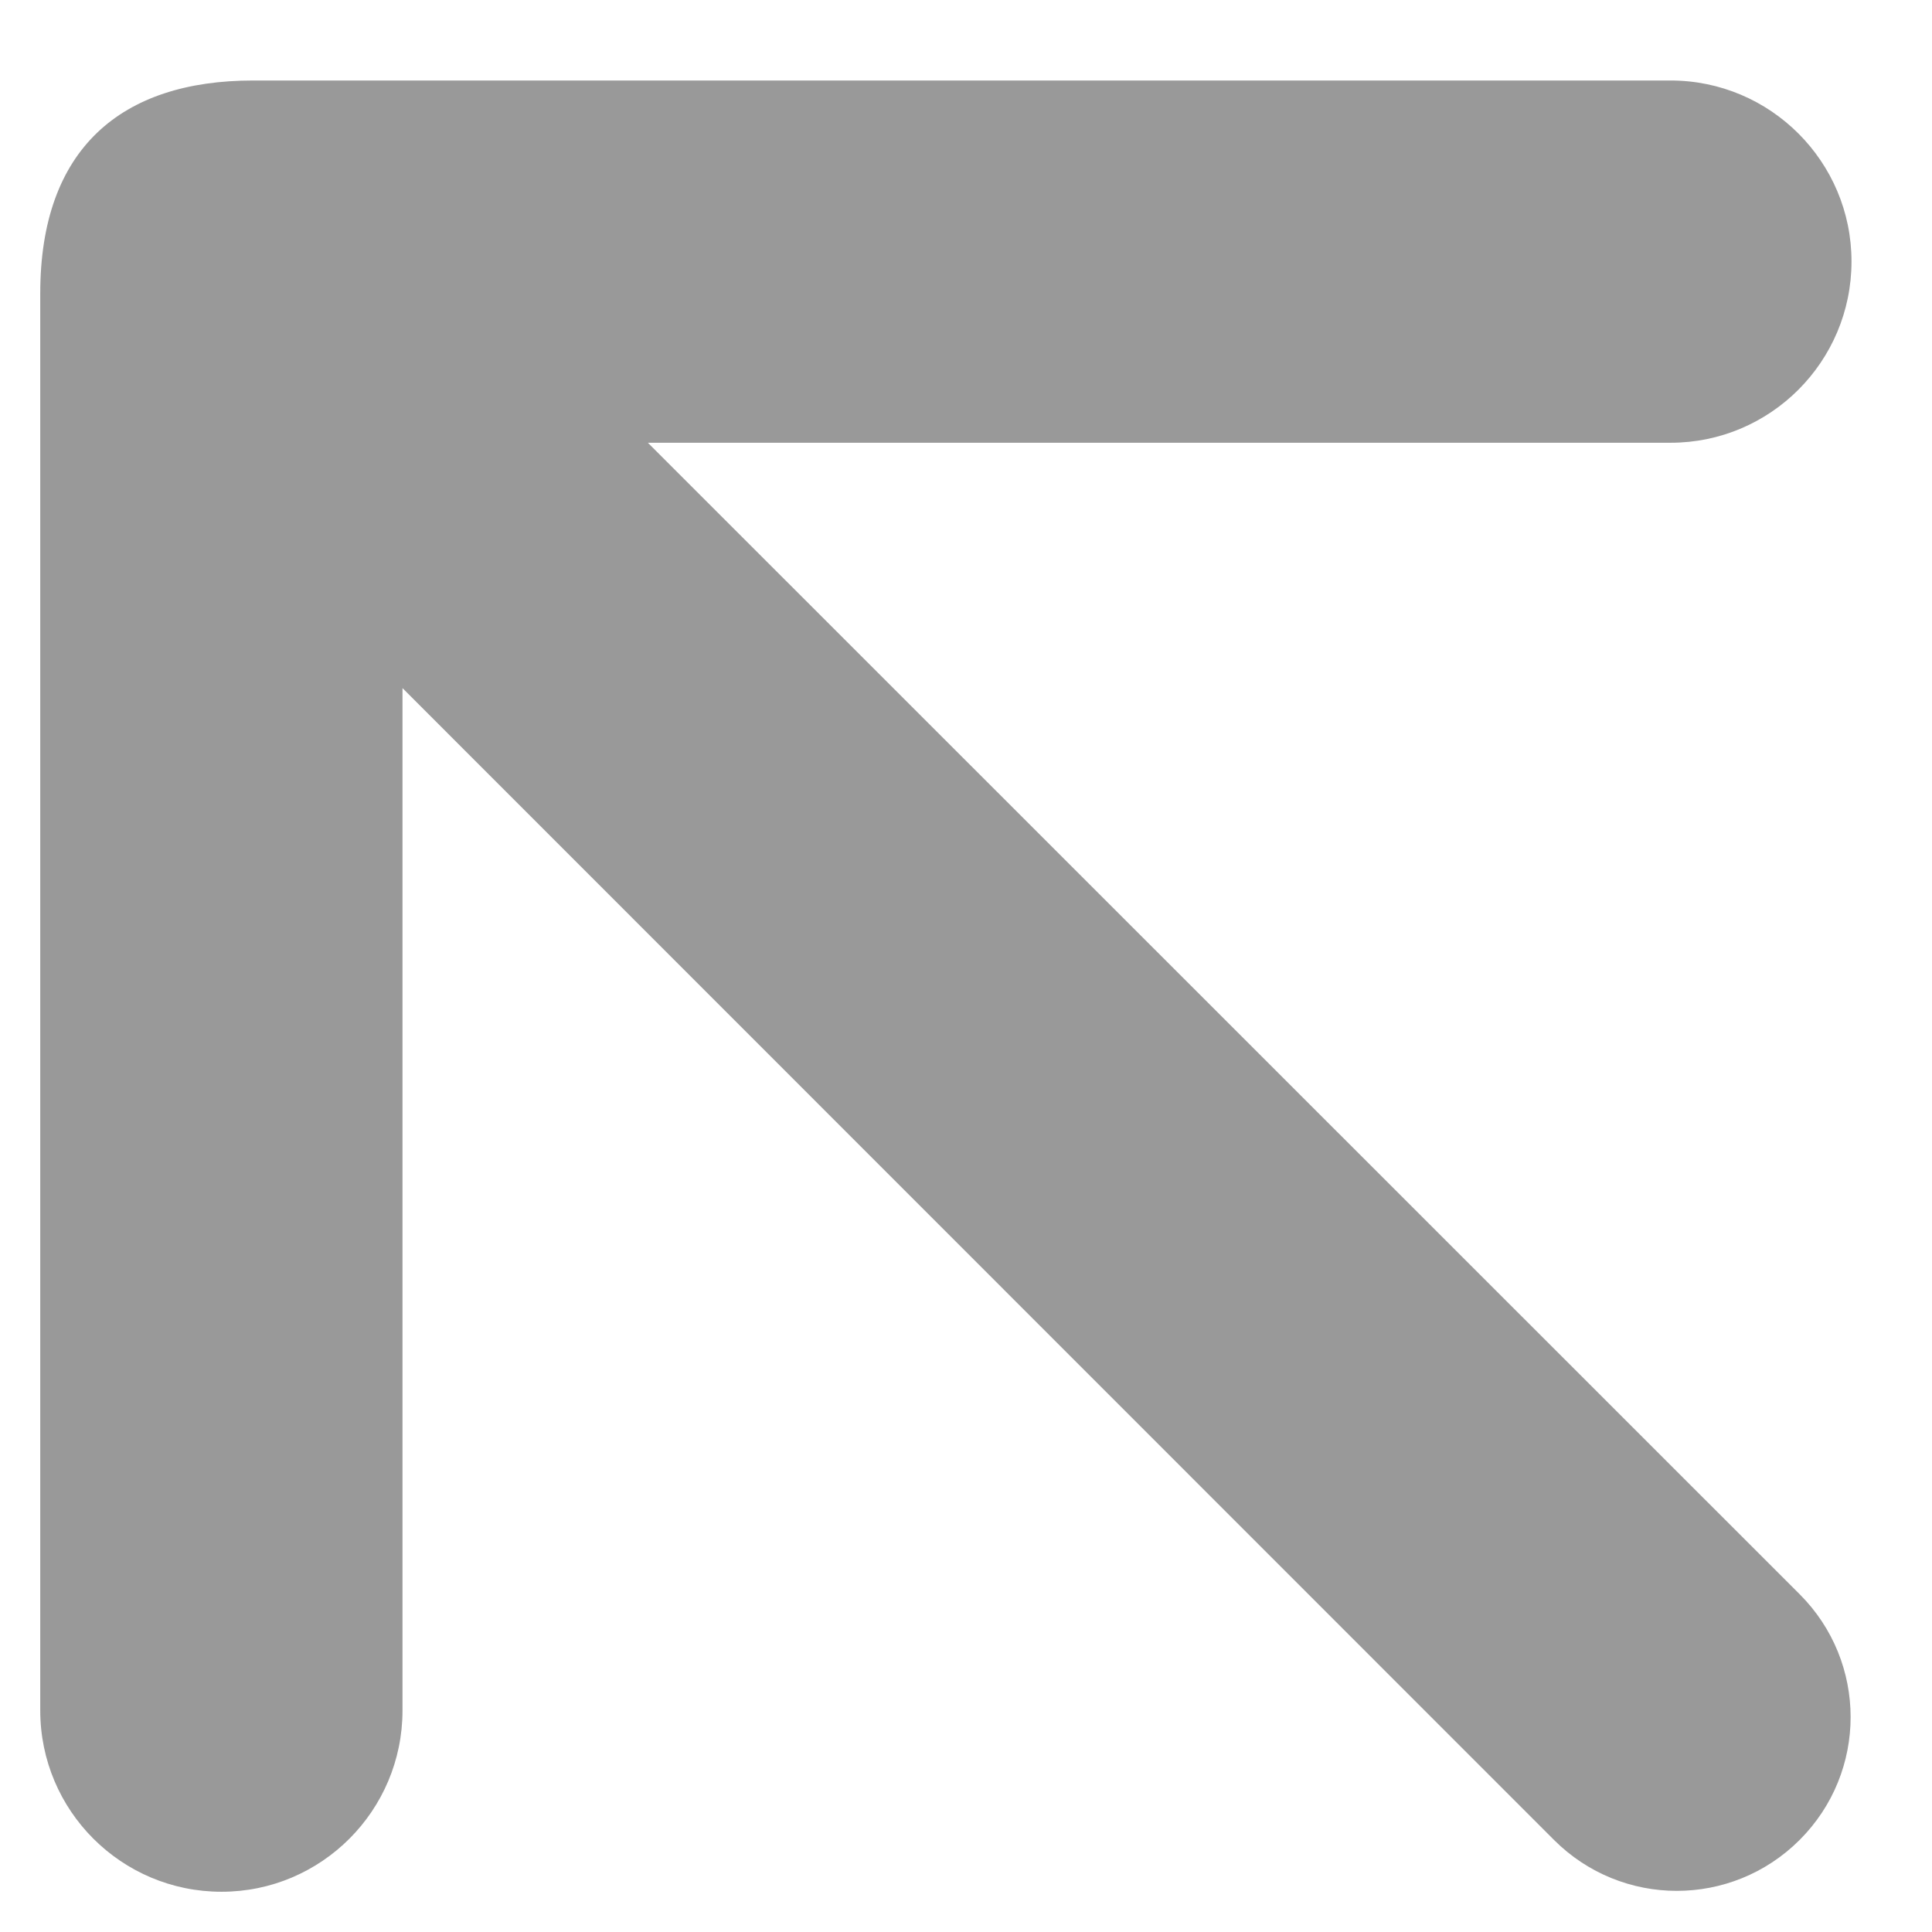 ﻿<?xml version="1.0" encoding="utf-8"?>
<svg version="1.1" xmlns:xlink="http://www.w3.org/1999/xlink" width="6px" height="6px" xmlns="http://www.w3.org/2000/svg">
  <g transform="matrix(1 0 0 1 -879 -118 )">
    <path d="M 0.786 0.25  C 0.376 0.25  0.125 0.462  0.125 0.911  L 0.125 5.312  C 0.125 5.623  0.377 5.875  0.688 5.875  C 0.998 5.875  1.25 5.623  1.25 5.312  L 1.25 2.137  L 4.826 5.714  C 5.037 5.925  5.378 5.925  5.589 5.714  C 5.8 5.503  5.8 5.162  5.589 4.951  L 2.012 1.375  L 5.188 1.375  C 5.498 1.375  5.75 1.123  5.75 0.812  C 5.75 0.502  5.498 0.25  5.188 0.25  L 0.786 0.25  Z " fill-rule="nonzero" fill="#999999" stroke="none" transform="matrix(1 0 0 1 879 118 )" />
  </g>
</svg>